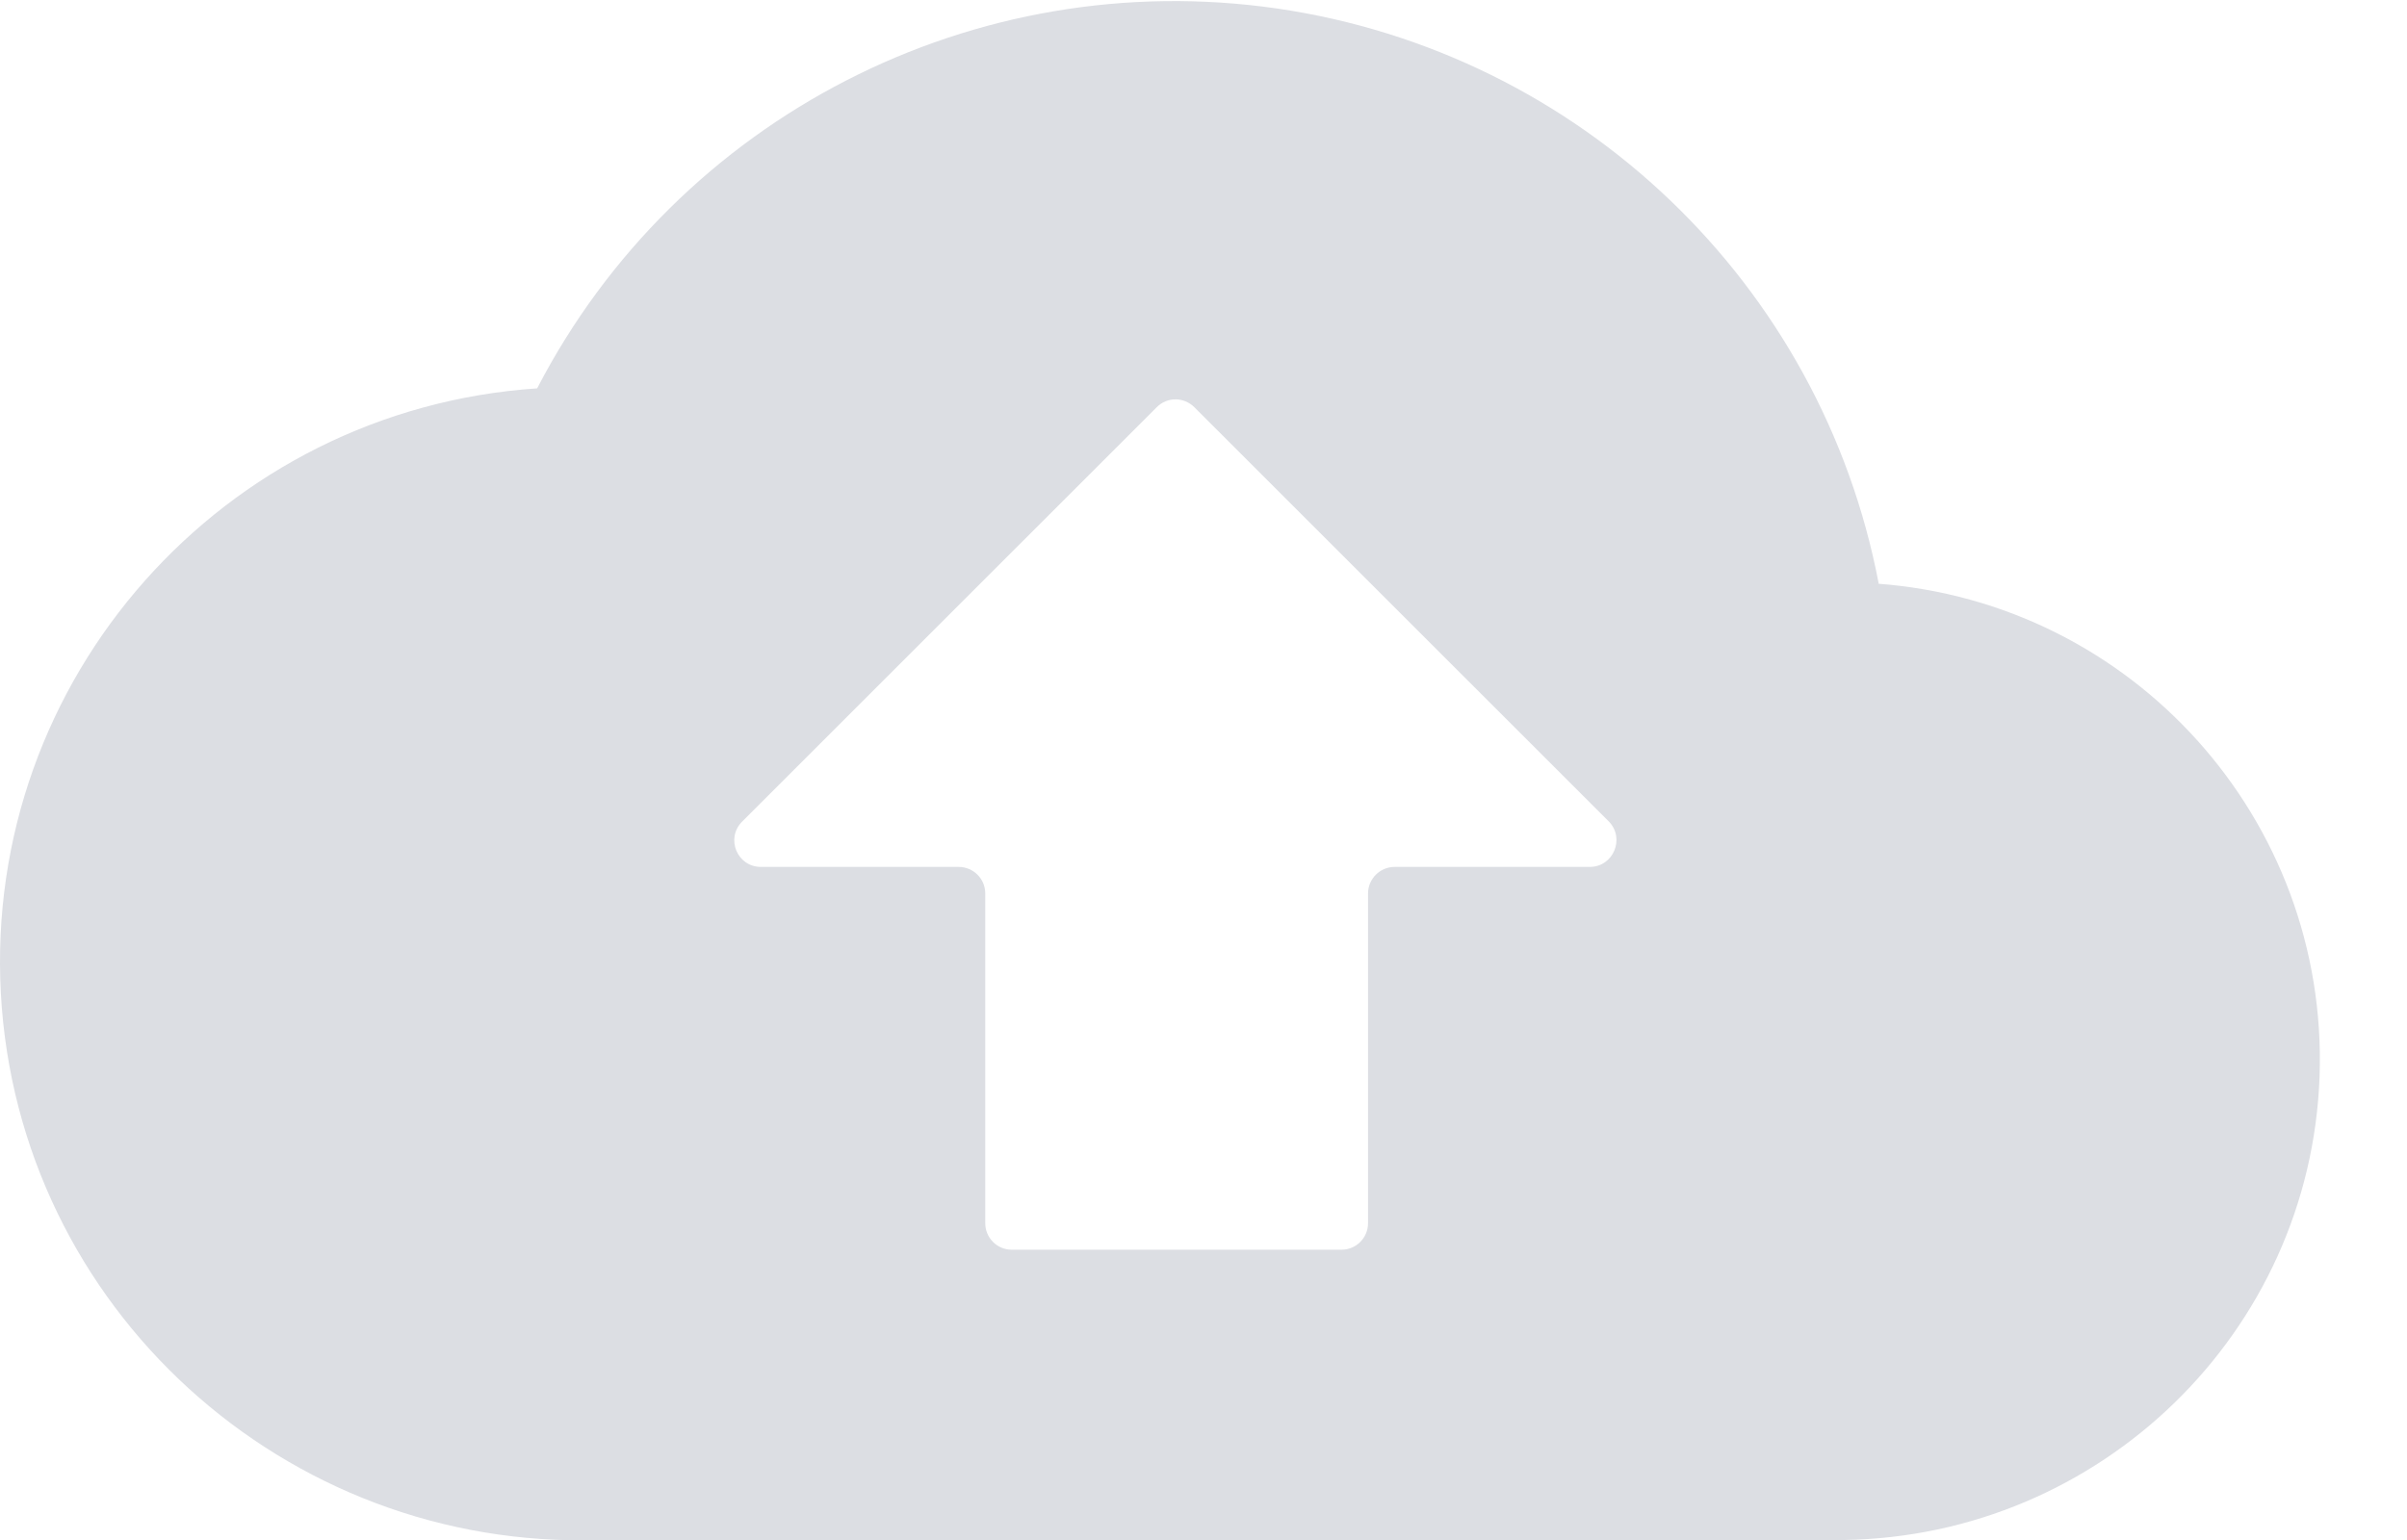 ﻿<?xml version="1.0" encoding="utf-8"?>
<svg version="1.1" xmlns:xlink="http://www.w3.org/1999/xlink" width="25px" height="16px" xmlns="http://www.w3.org/2000/svg">
  <g transform="matrix(1 0 0 1 -118 -40 )">
    <path d="M 24.092 11.181  C 24.184 8.518  22.155 6.259  19.499 6.064  L 19.513 6.064  C 18.918 2.946  16.409 0.548  13.268 0.089  C 10.127 -0.367  7.04 1.216  5.579 4.035  C 2.313 4.254  -0.169 7.056  0.009 10.322  C 0.188 13.588  2.96 16.106  6.228 16  L 19.153 16  C 21.816 15.958  23.998 13.845  24.092 11.181  Z M 16.711 8.536  C 16.88 8.711  16.758 9.007  16.511 9.007  L 14.485 9.007  C 14.332 9.007  14.209 9.132  14.209 9.282  L 14.209 12.708  C 14.209 12.861  14.085 12.984  13.934 12.984  L 10.508 12.984  C 10.355 12.984  10.233 12.859  10.233 12.708  L 10.233 9.282  C 10.233 9.129  10.108 9.007  9.958 9.007  L 7.904 9.007  C 7.656 9.007  7.534 8.711  7.708 8.536  L 12.014 4.231  C 12.122 4.122  12.296 4.122  12.405 4.231  L 16.711 8.536  Z " fill-rule="nonzero" fill="#dcdee3" stroke="none" transform="matrix(1 0 0 1 118 40 )" />
  </g>
</svg>